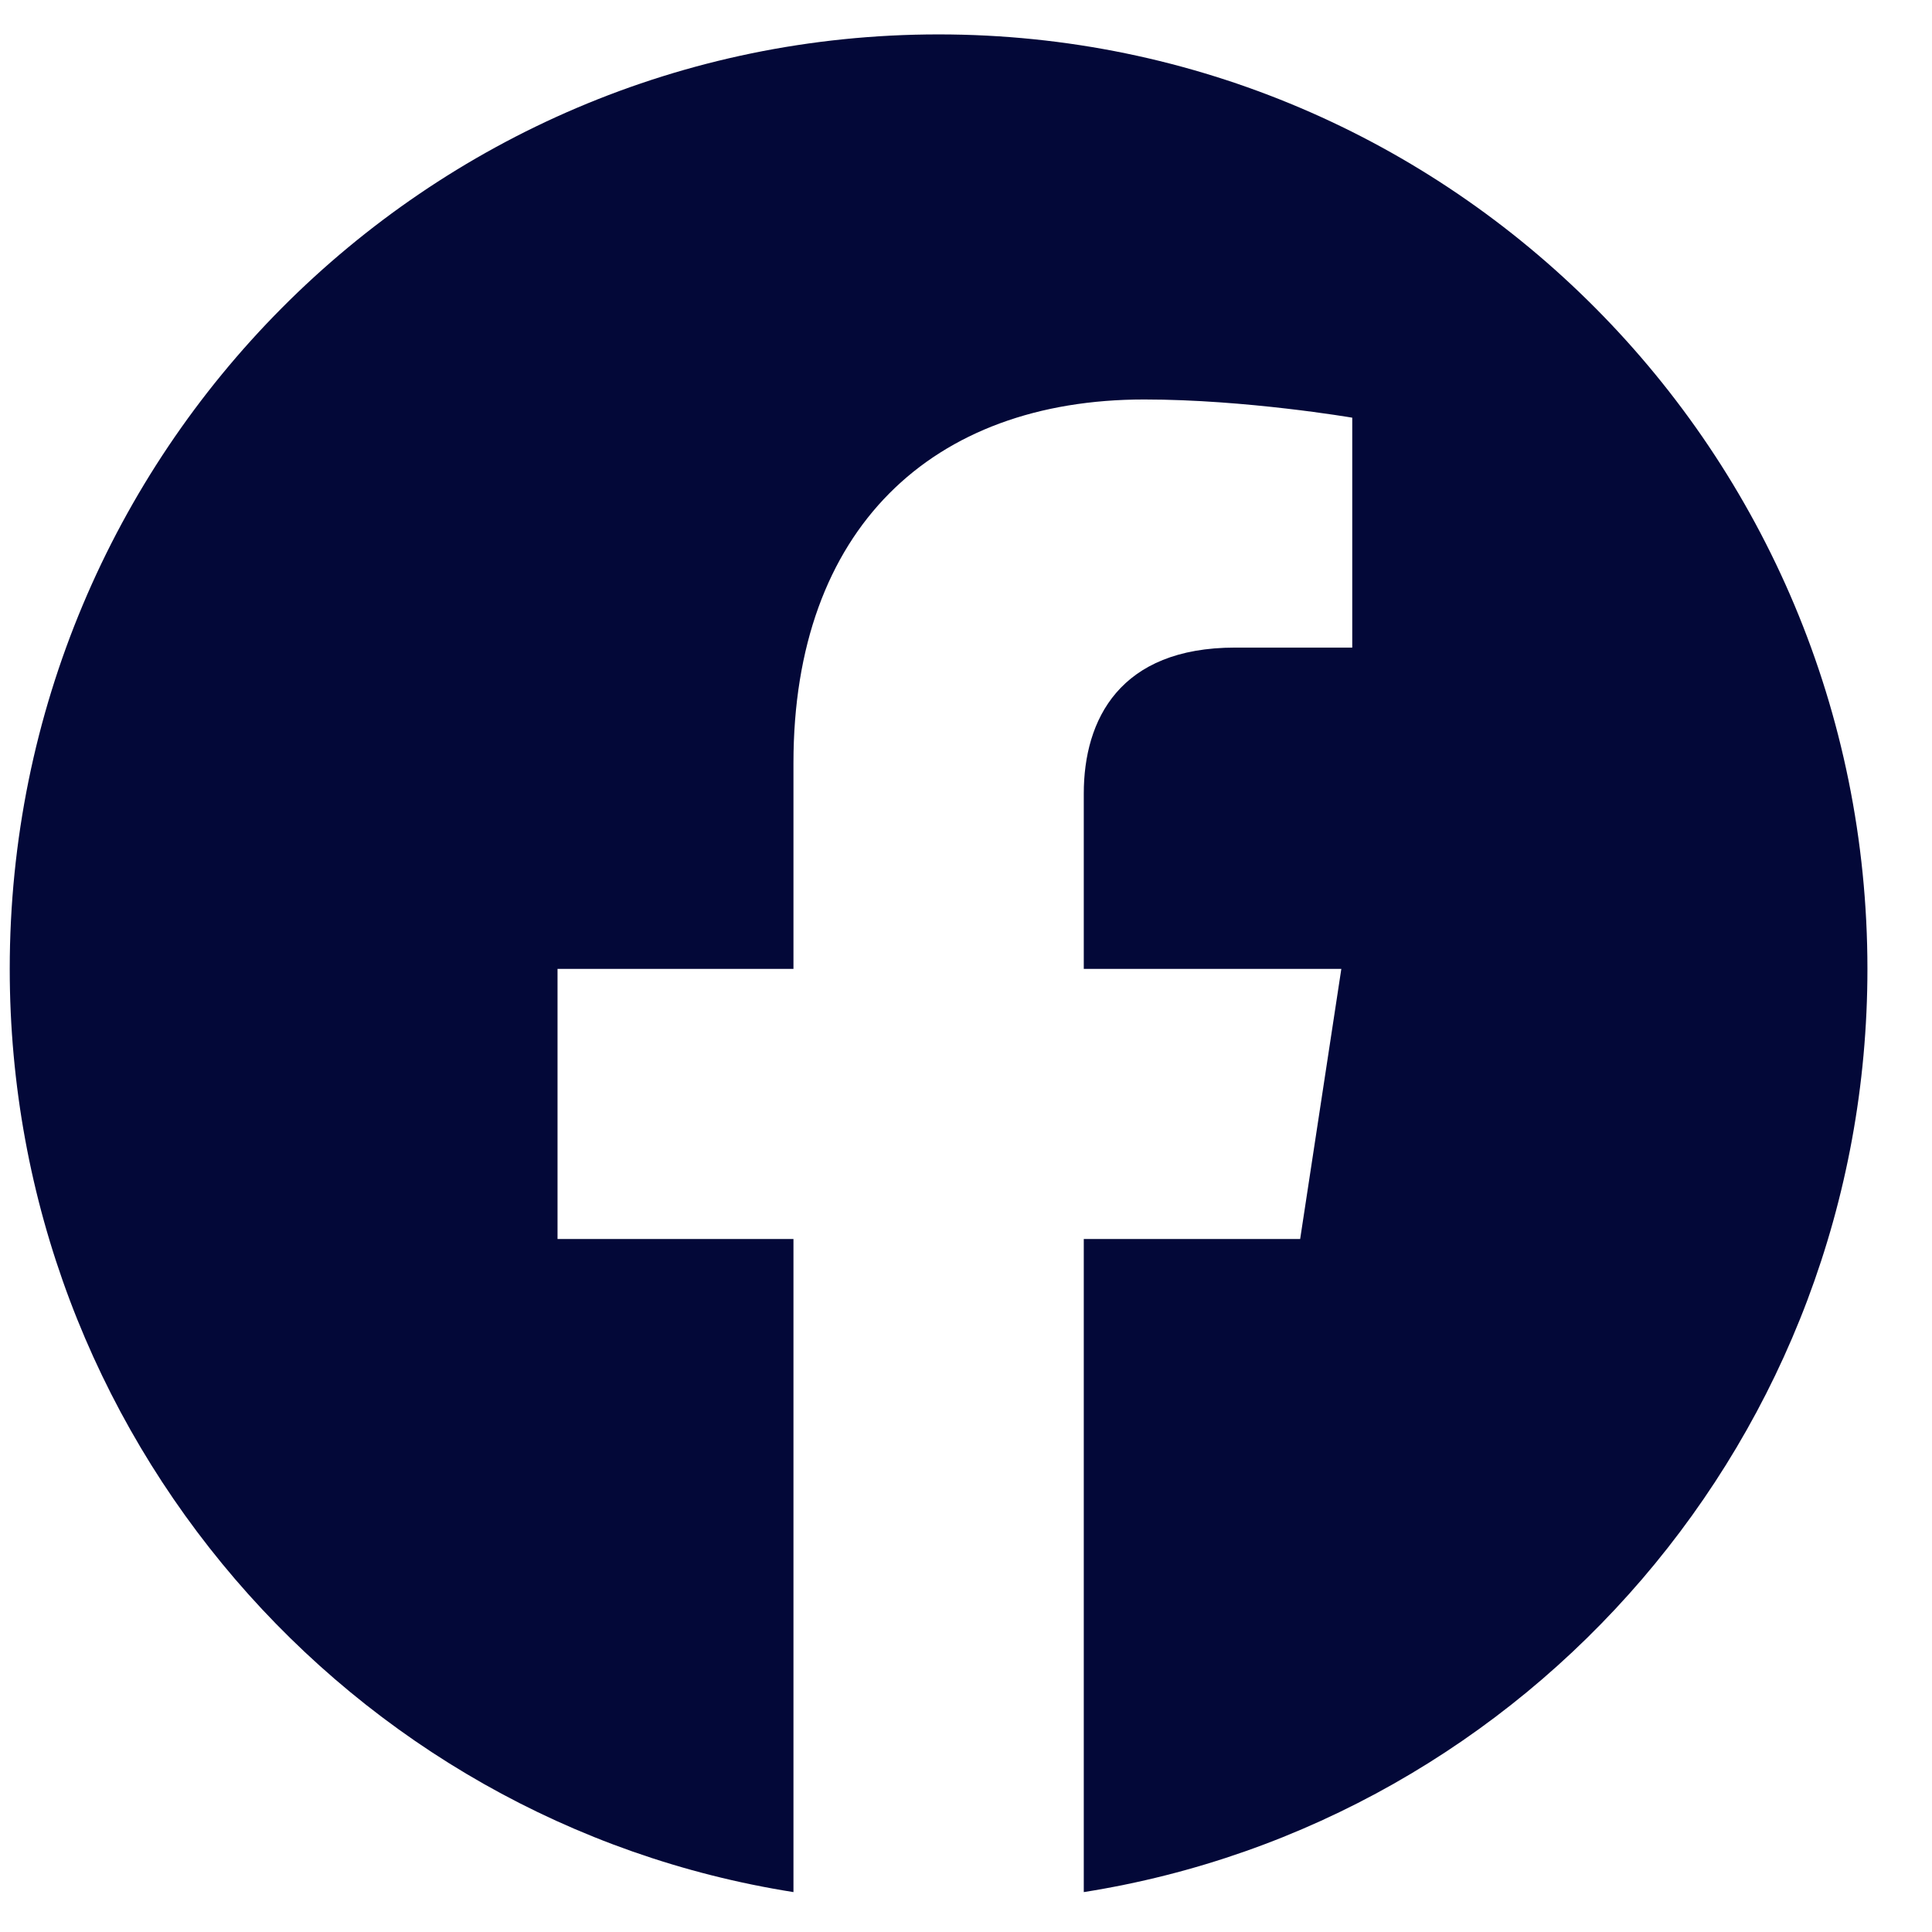 <svg width="26" height="26" viewBox="0 0 26 26" fill="none" xmlns="http://www.w3.org/2000/svg">
<path id="Vector" d="M25.131 13.039C25.131 6.092 19.537 0.463 12.631 0.463C5.726 0.463 0.131 6.092 0.131 13.039C0.131 19.316 4.702 24.519 10.678 25.463V16.674H7.503V13.039H10.678V10.268C10.678 7.117 12.543 5.376 15.399 5.376C16.767 5.376 18.198 5.621 18.198 5.621V8.715H16.621C15.069 8.715 14.585 9.684 14.585 10.679V13.039H18.051L17.497 16.674H14.585V25.463C20.56 24.519 25.131 19.316 25.131 13.039Z" fill="#030838"/>
</svg>
